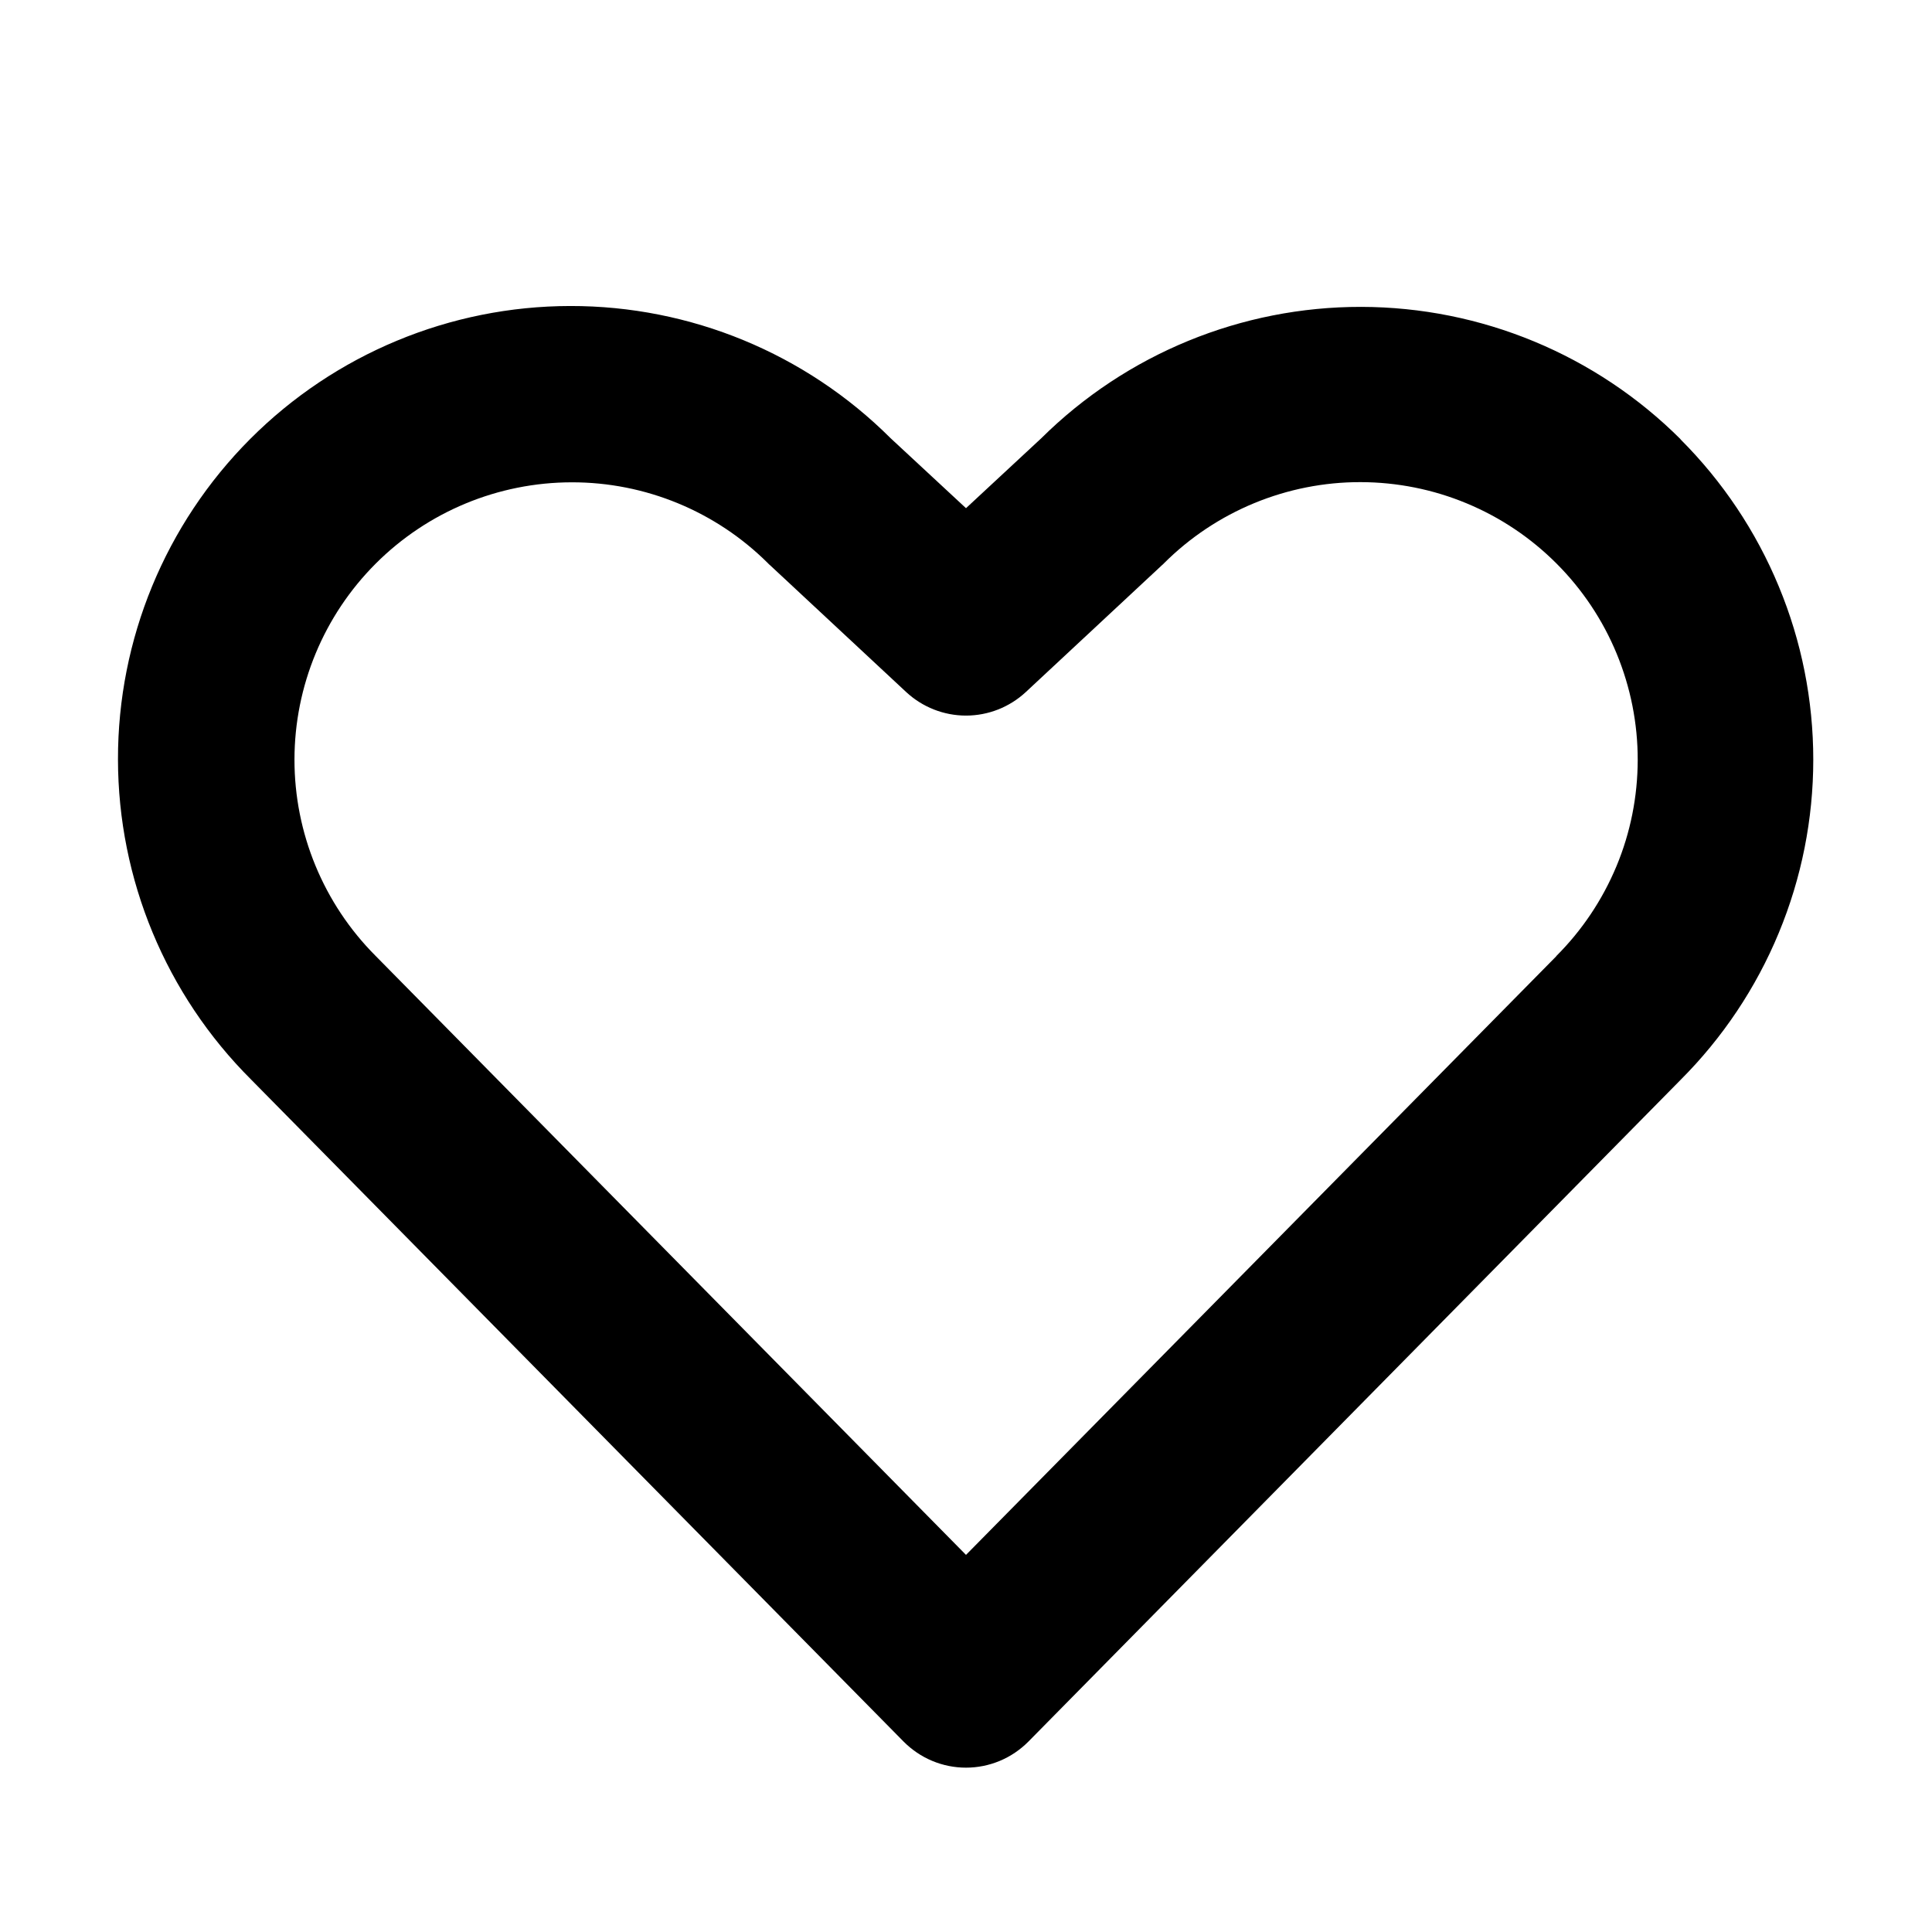 <svg width="31" height="31" viewBox="0 0 31 31" fill="none" xmlns="http://www.w3.org/2000/svg">
<path d="M26.965 7.047C25.605 5.69 23.762 4.927 21.841 4.924C19.919 4.921 18.074 5.679 16.709 7.031L15.5 8.154L14.29 7.031C12.926 5.67 11.077 4.907 9.15 4.91C7.223 4.912 5.375 5.68 4.014 7.044C2.653 8.409 1.89 10.258 1.893 12.185C1.895 14.112 2.663 15.959 4.027 17.32L14.498 27.944C14.629 28.076 14.785 28.182 14.957 28.254C15.129 28.326 15.313 28.363 15.5 28.363C15.686 28.363 15.871 28.326 16.043 28.254C16.215 28.182 16.371 28.076 16.502 27.944L26.965 17.328C27.64 16.653 28.176 15.852 28.541 14.97C28.907 14.088 29.095 13.143 29.095 12.189C29.095 11.234 28.907 10.289 28.541 9.408C28.176 8.526 27.64 7.725 26.965 7.05V7.047ZM24.973 15.342L15.5 24.949L6.023 15.334C5.191 14.498 4.724 13.367 4.725 12.187C4.726 11.008 5.195 9.877 6.029 9.043C6.863 8.209 7.994 7.74 9.174 7.739C10.353 7.737 11.485 8.204 12.321 9.036C12.332 9.048 12.344 9.06 12.357 9.07L14.541 11.105C14.802 11.347 15.144 11.482 15.5 11.482C15.856 11.482 16.198 11.347 16.459 11.105L18.643 9.07C18.656 9.06 18.668 9.048 18.679 9.036C19.093 8.623 19.585 8.296 20.125 8.073C20.666 7.85 21.245 7.735 21.83 7.736C22.415 7.737 22.994 7.852 23.534 8.077C24.074 8.301 24.564 8.63 24.977 9.044C25.39 9.458 25.718 9.949 25.941 10.49C26.164 11.031 26.279 11.61 26.278 12.195C26.277 12.78 26.162 13.359 25.937 13.899C25.712 14.439 25.384 14.929 24.97 15.342H24.973Z" fill="black"/>
</svg>
